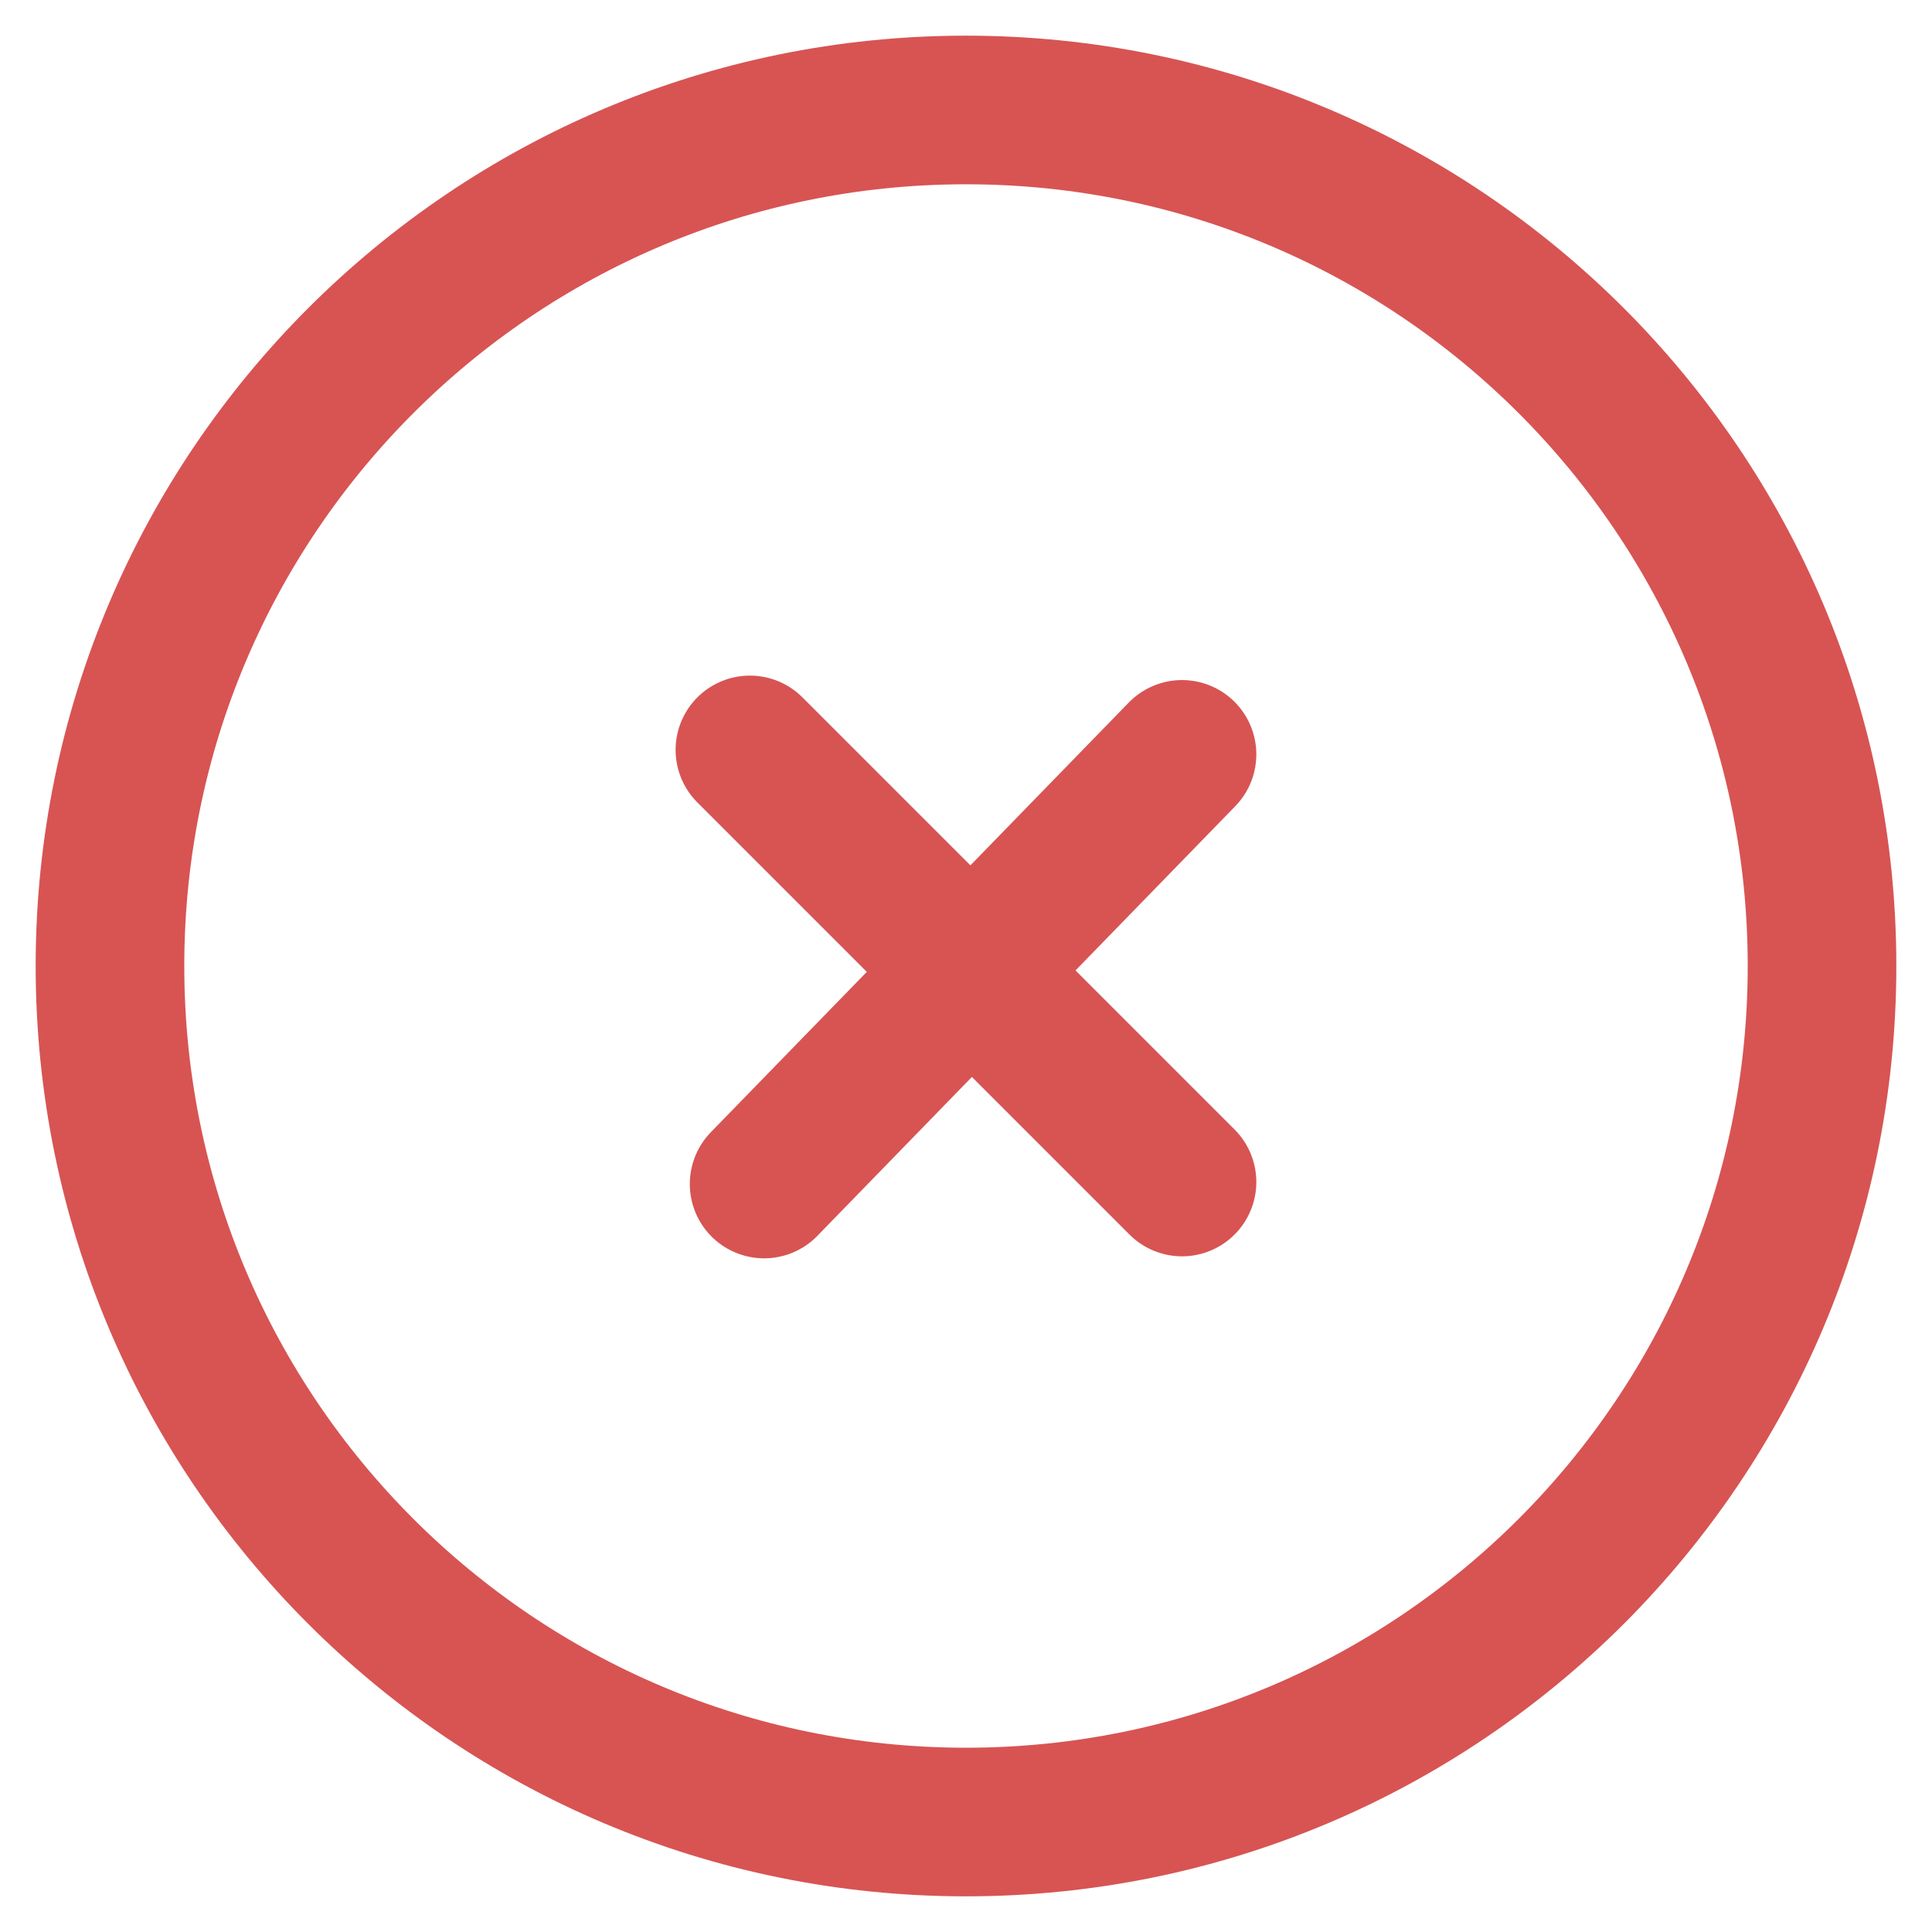 <?xml version="1.0" encoding="UTF-8" standalone="no"?>
<svg width="26px" height="26px" viewBox="0 0 26 26" version="1.1" xmlns="http://www.w3.org/2000/svg" xmlns:xlink="http://www.w3.org/1999/xlink">
    <!-- Generator: Sketch 47.1 (45422) - http://www.bohemiancoding.com/sketch -->
    <title>icon-dashboard-error</title>
    <desc>Created with Sketch.</desc>
    <defs></defs>
    <g id="Symbols" stroke="none" stroke-width="1" fill="none" fill-rule="evenodd" stroke-linecap="round" stroke-linejoin="round">
        <g id="icon-dashboard-error" stroke="#D75453" stroke-width="2">
            <g id="Page-1-Copy-14" transform="translate(1, 1)">
                <path d="M23.52,12 C23.52,18.362 18.362,23.52 12,23.52 C5.638,23.52 0.48,18.362 0.48,12 C0.48,5.638 5.638,0.48 12,0.48 C18.362,0.48 23.52,5.638 23.52,12 Z" id="Stroke-1"></path>
                <path d="M9.283,14.934 L14.907,9.152" id="Stroke-3"></path>
                <path d="M14.907,14.907 L9.092,9.092" id="Stroke-5"></path>
            </g>
        </g>
    </g>
</svg>